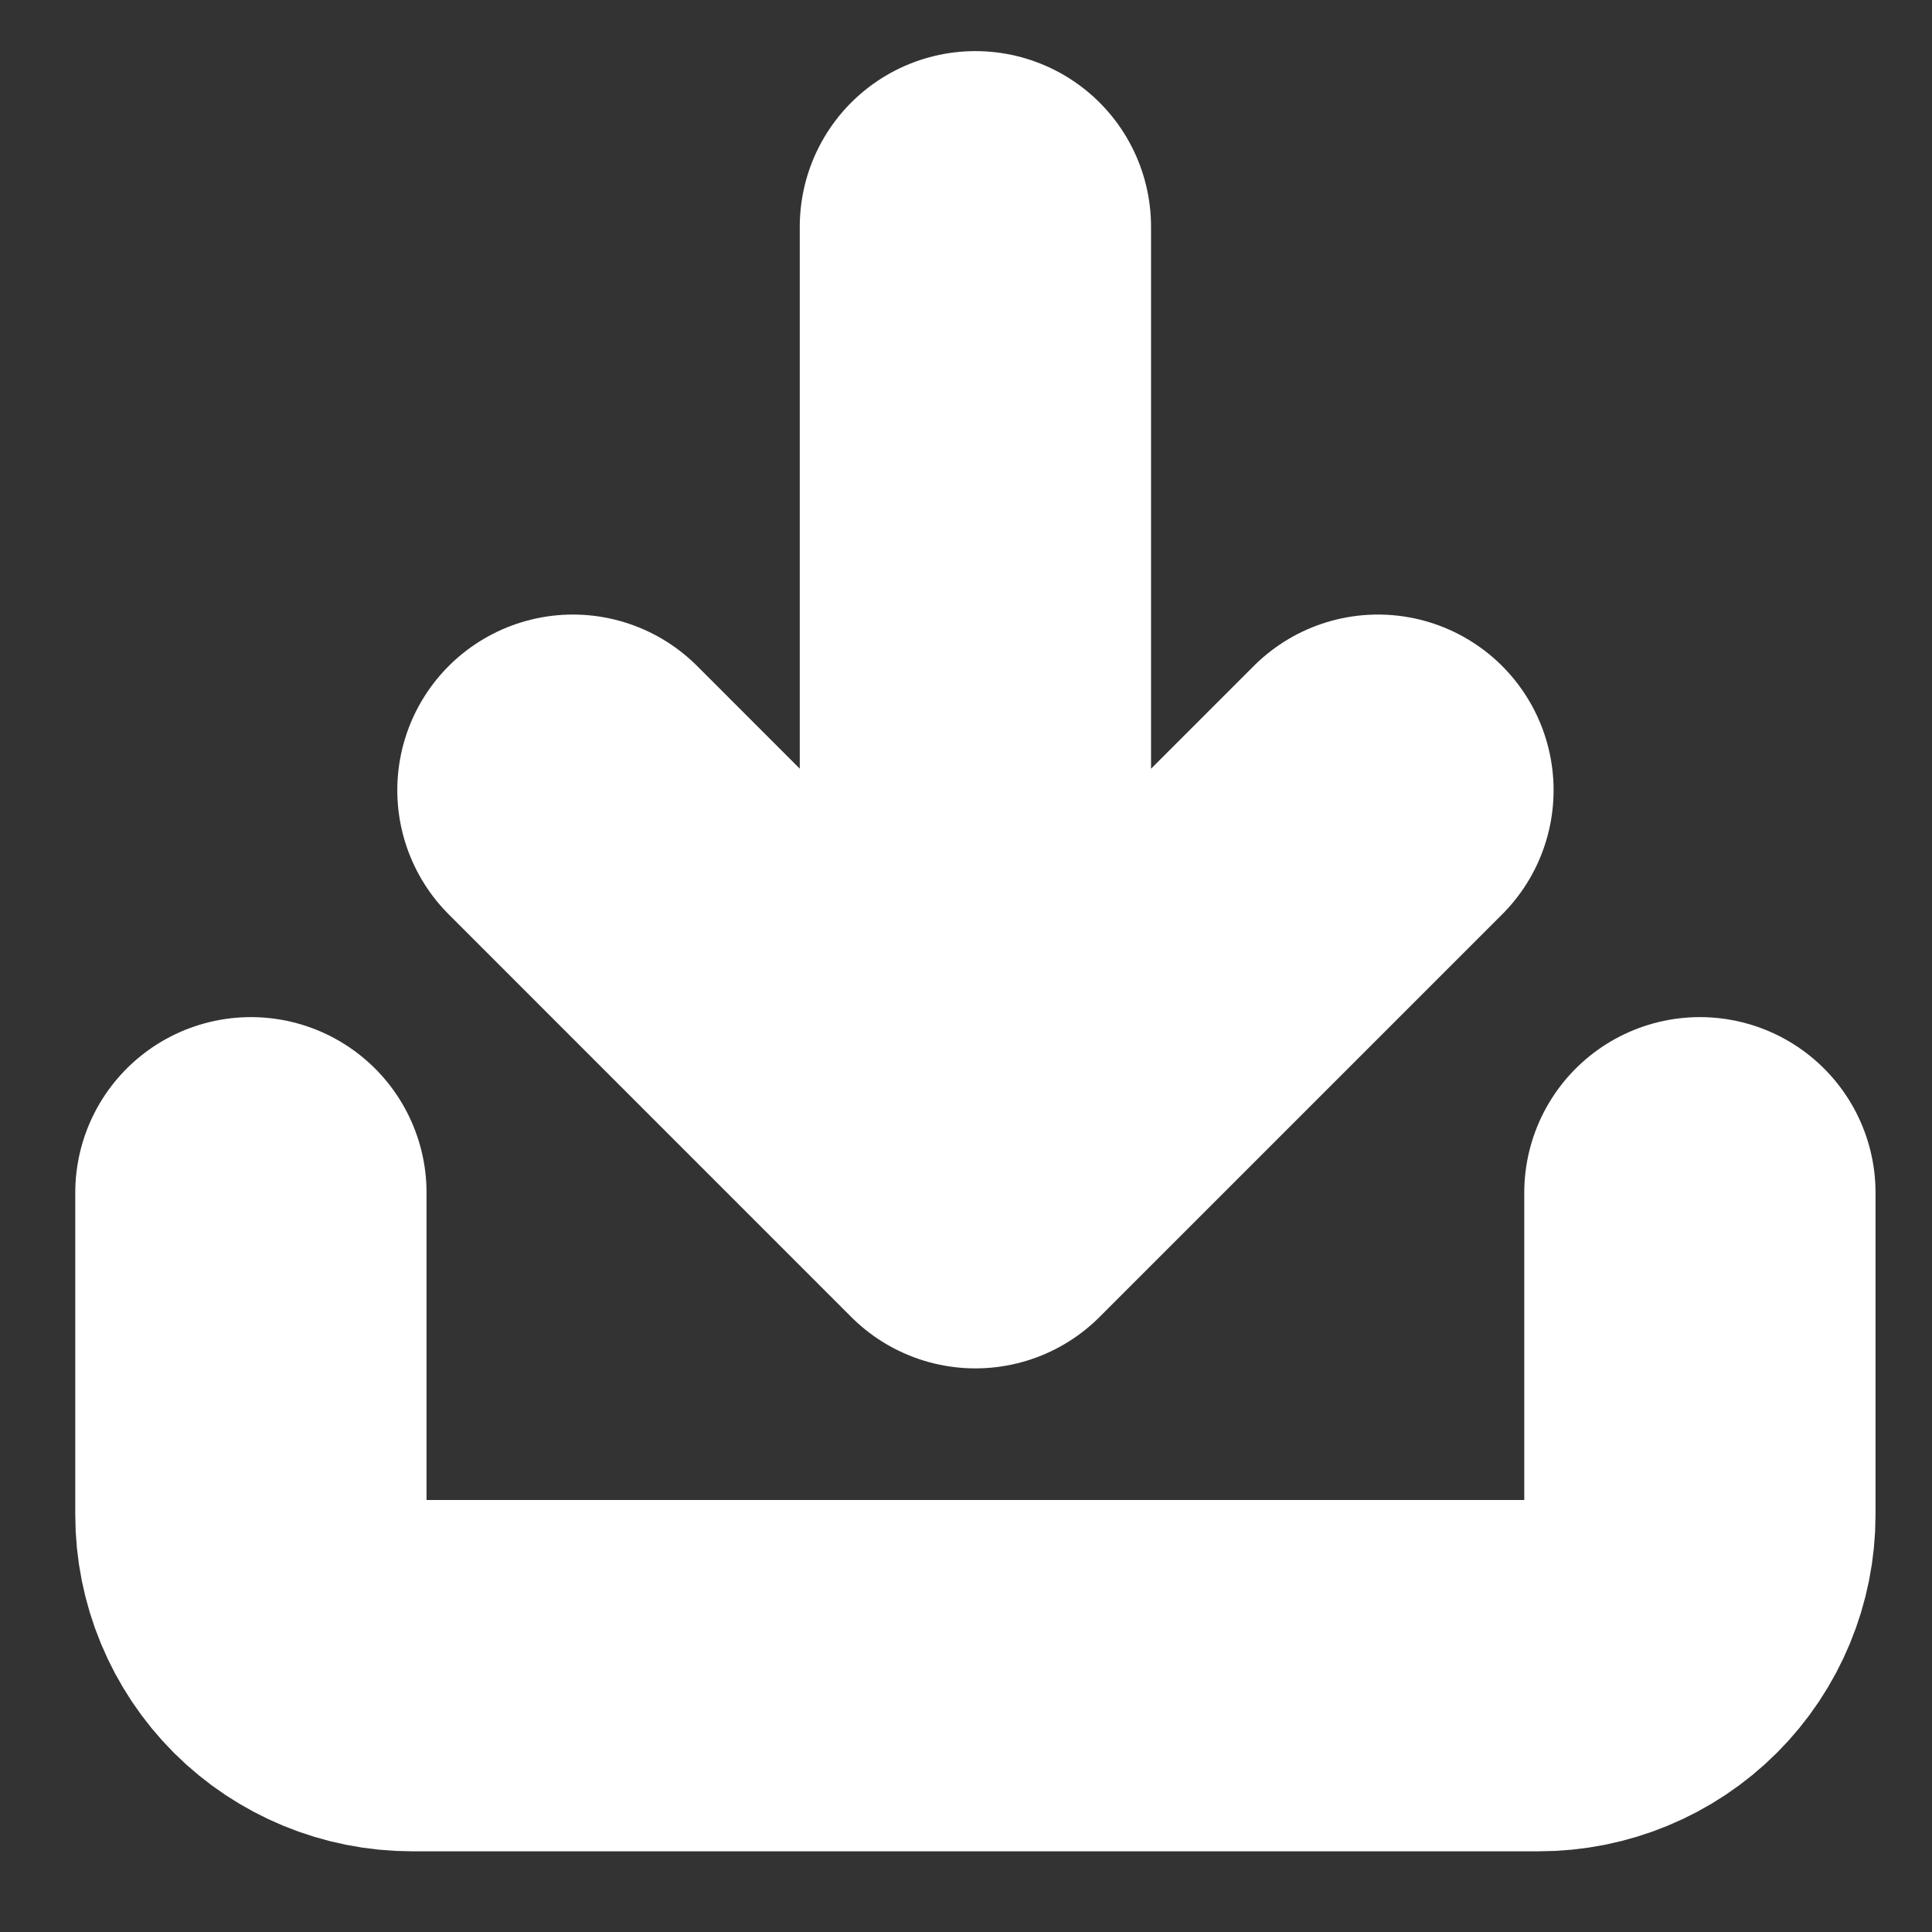 <svg width="22" height="22" viewBox="0 0 22 22" fill="none" xmlns="http://www.w3.org/2000/svg">
<rect x="0" y="0" width="22" height="22" fill="#333333" stroke="none"/>
<path d="M19.357 13.582V17.248C19.357 17.734 19.164 18.201 18.82 18.545C18.477 18.888 18.01 19.081 17.524 19.081H4.691C4.205 19.081 3.738 18.888 3.394 18.545C3.051 18.201 2.857 17.734 2.857 17.248V13.582M6.524 8.998L11.107 13.582M11.107 13.582L15.691 8.998M11.107 13.582V2.582" stroke="white" stroke-width="4" stroke-linecap="round" stroke-linejoin="round"/>
</svg>
